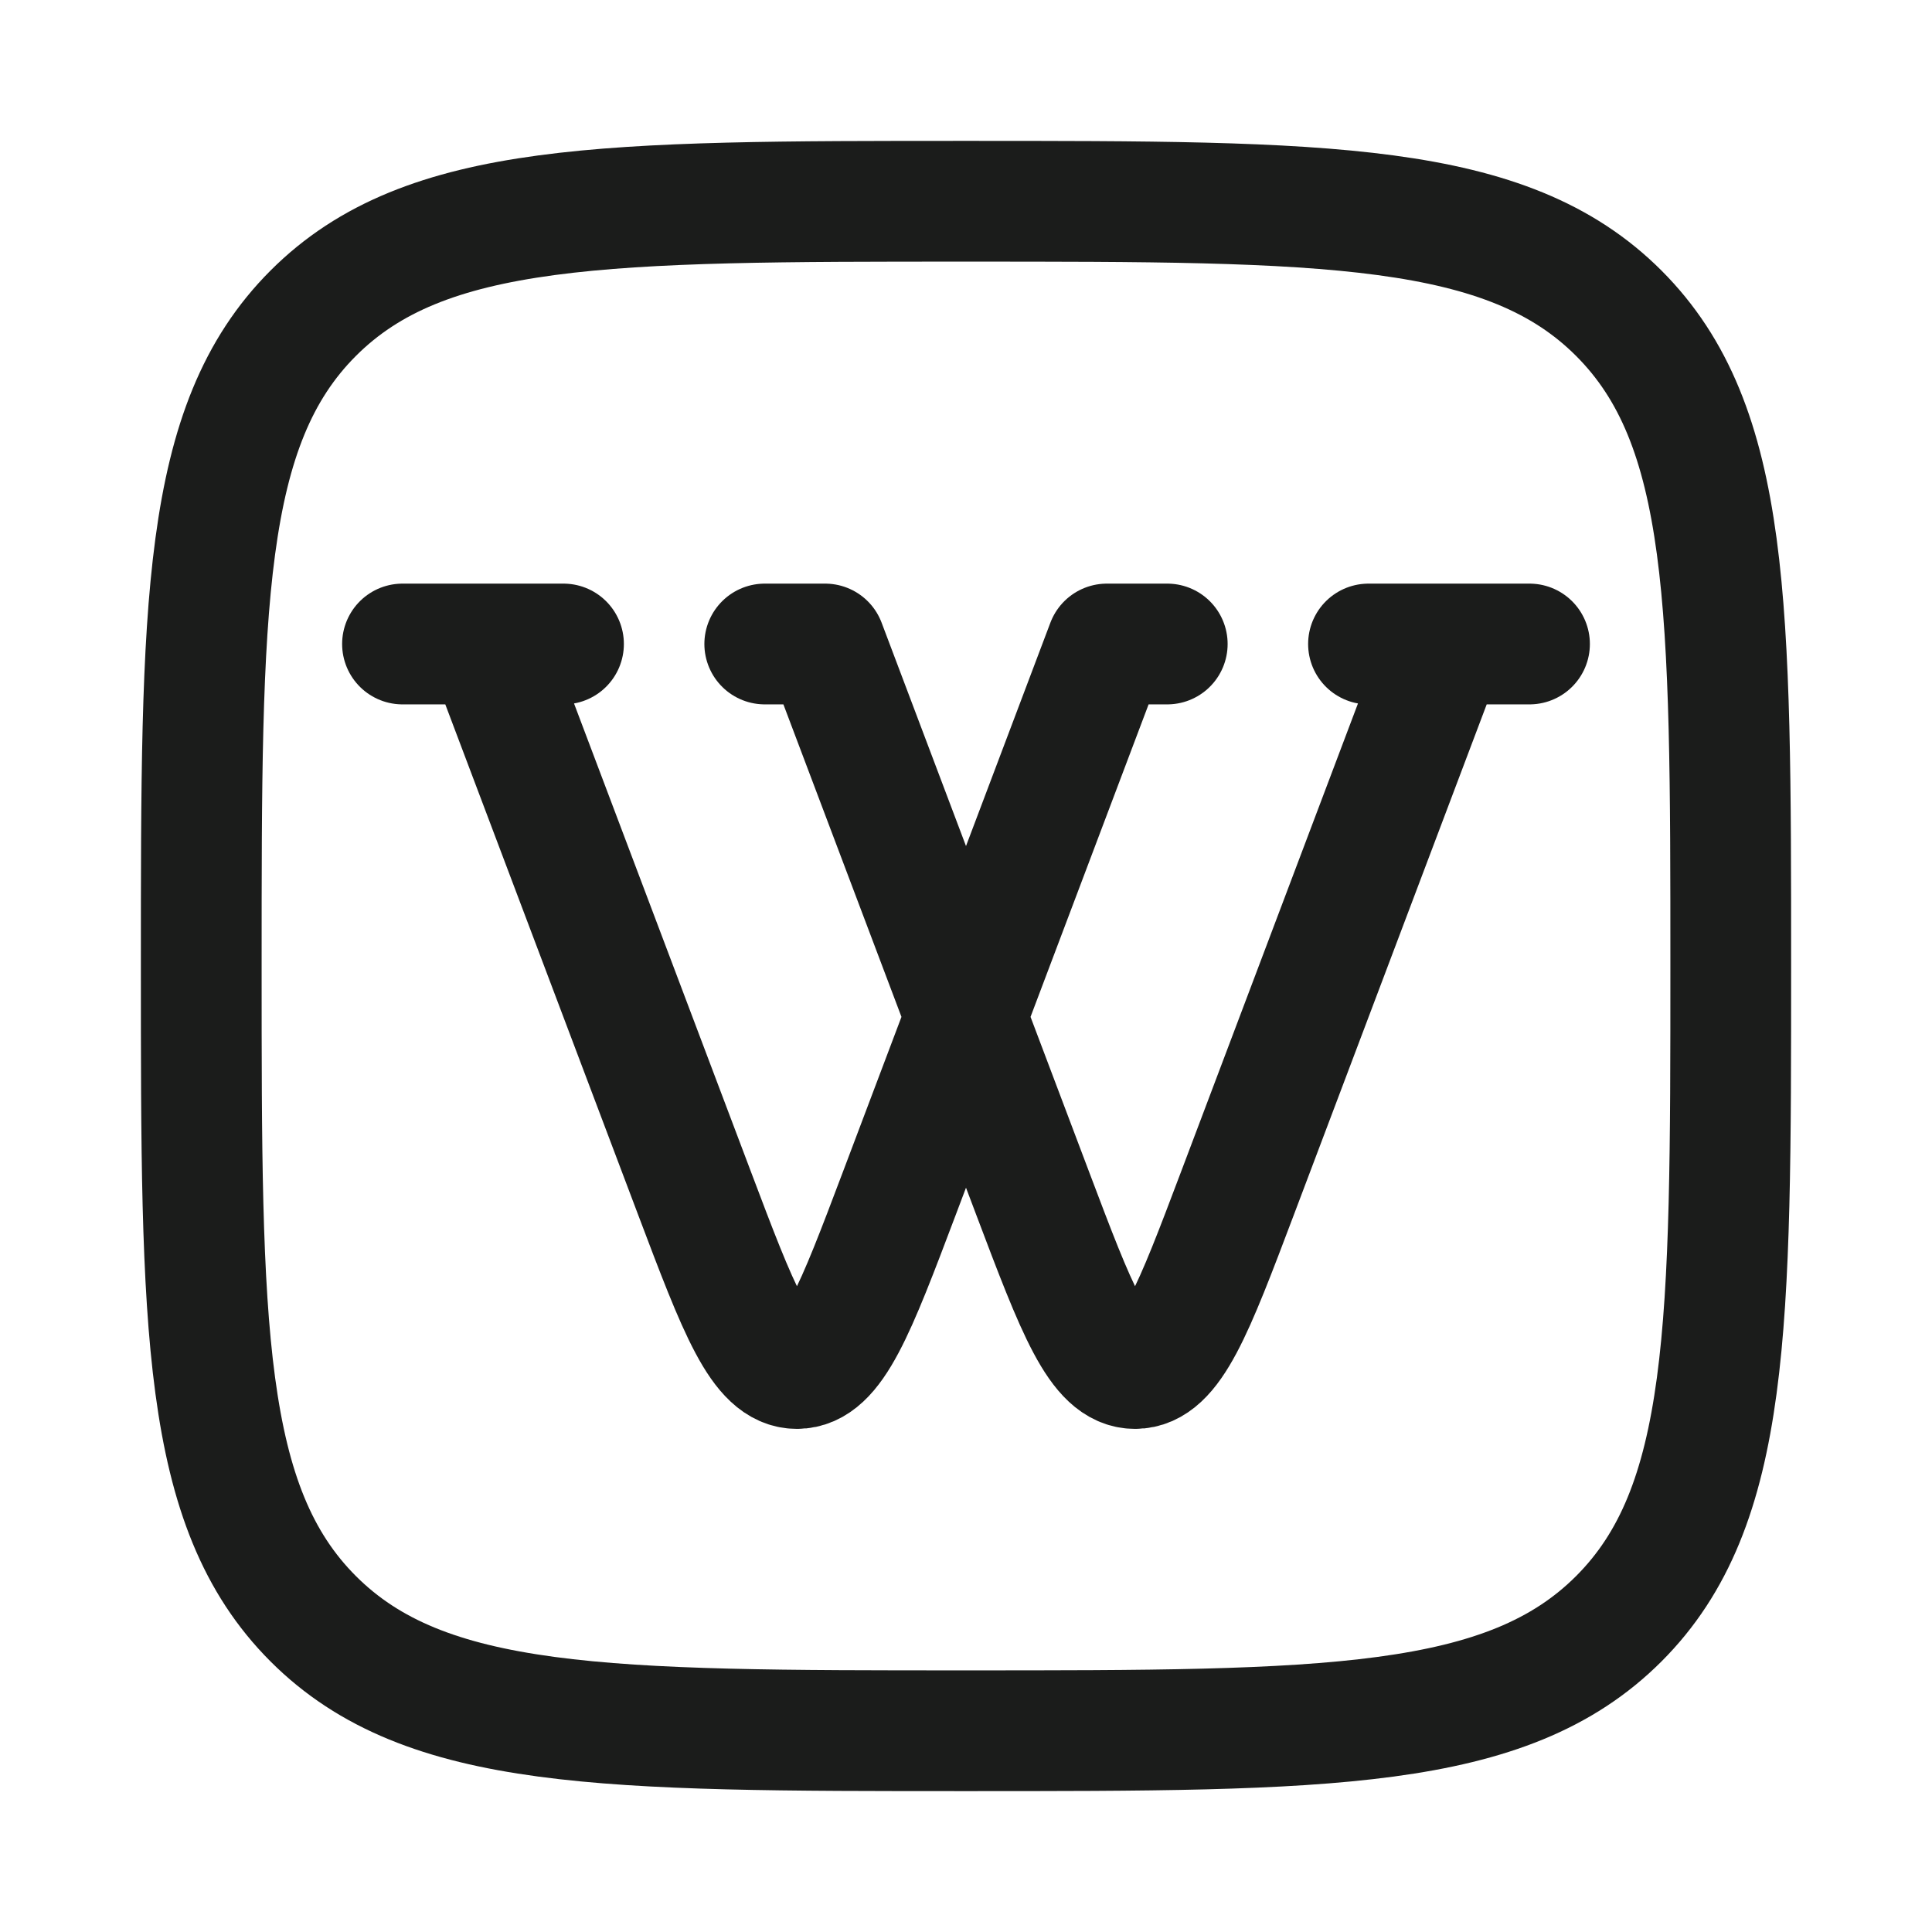 <svg width="24" height="24" viewBox="0 0 24 24" fill="none" xmlns="http://www.w3.org/2000/svg">
<path d="M2.5 12C2.5 7.522 2.5 5.282 3.891 3.891C5.282 2.5 7.522 2.5 12 2.5C16.478 2.5 18.718 2.5 20.109 3.891C21.5 5.282 21.5 7.522 21.5 12C21.5 16.478 21.5 18.718 20.109 20.109C18.718 21.5 16.478 21.5 12 21.5C7.522 21.5 5.282 21.5 3.891 20.109C2.5 18.718 2.5 16.478 2.5 12Z" stroke="#1B1C1B" stroke-width="1.5" stroke-linejoin="round"/>
<path d="M5 8H6.05M6.05 8H7M6.05 8L8.627 14.821C9.176 16.274 9.451 17 9.9 17C10.349 17 10.624 16.274 11.173 14.821L13.75 8H14.5M9.5 8H10.25L12.827 14.821C13.376 16.274 13.651 17 14.1 17C14.549 17 14.824 16.274 15.373 14.821L17.95 8M17.95 8H17M17.95 8H19" stroke="#1B1C1B" stroke-width="1.5" stroke-linecap="round" stroke-linejoin="round"/>
</svg>
